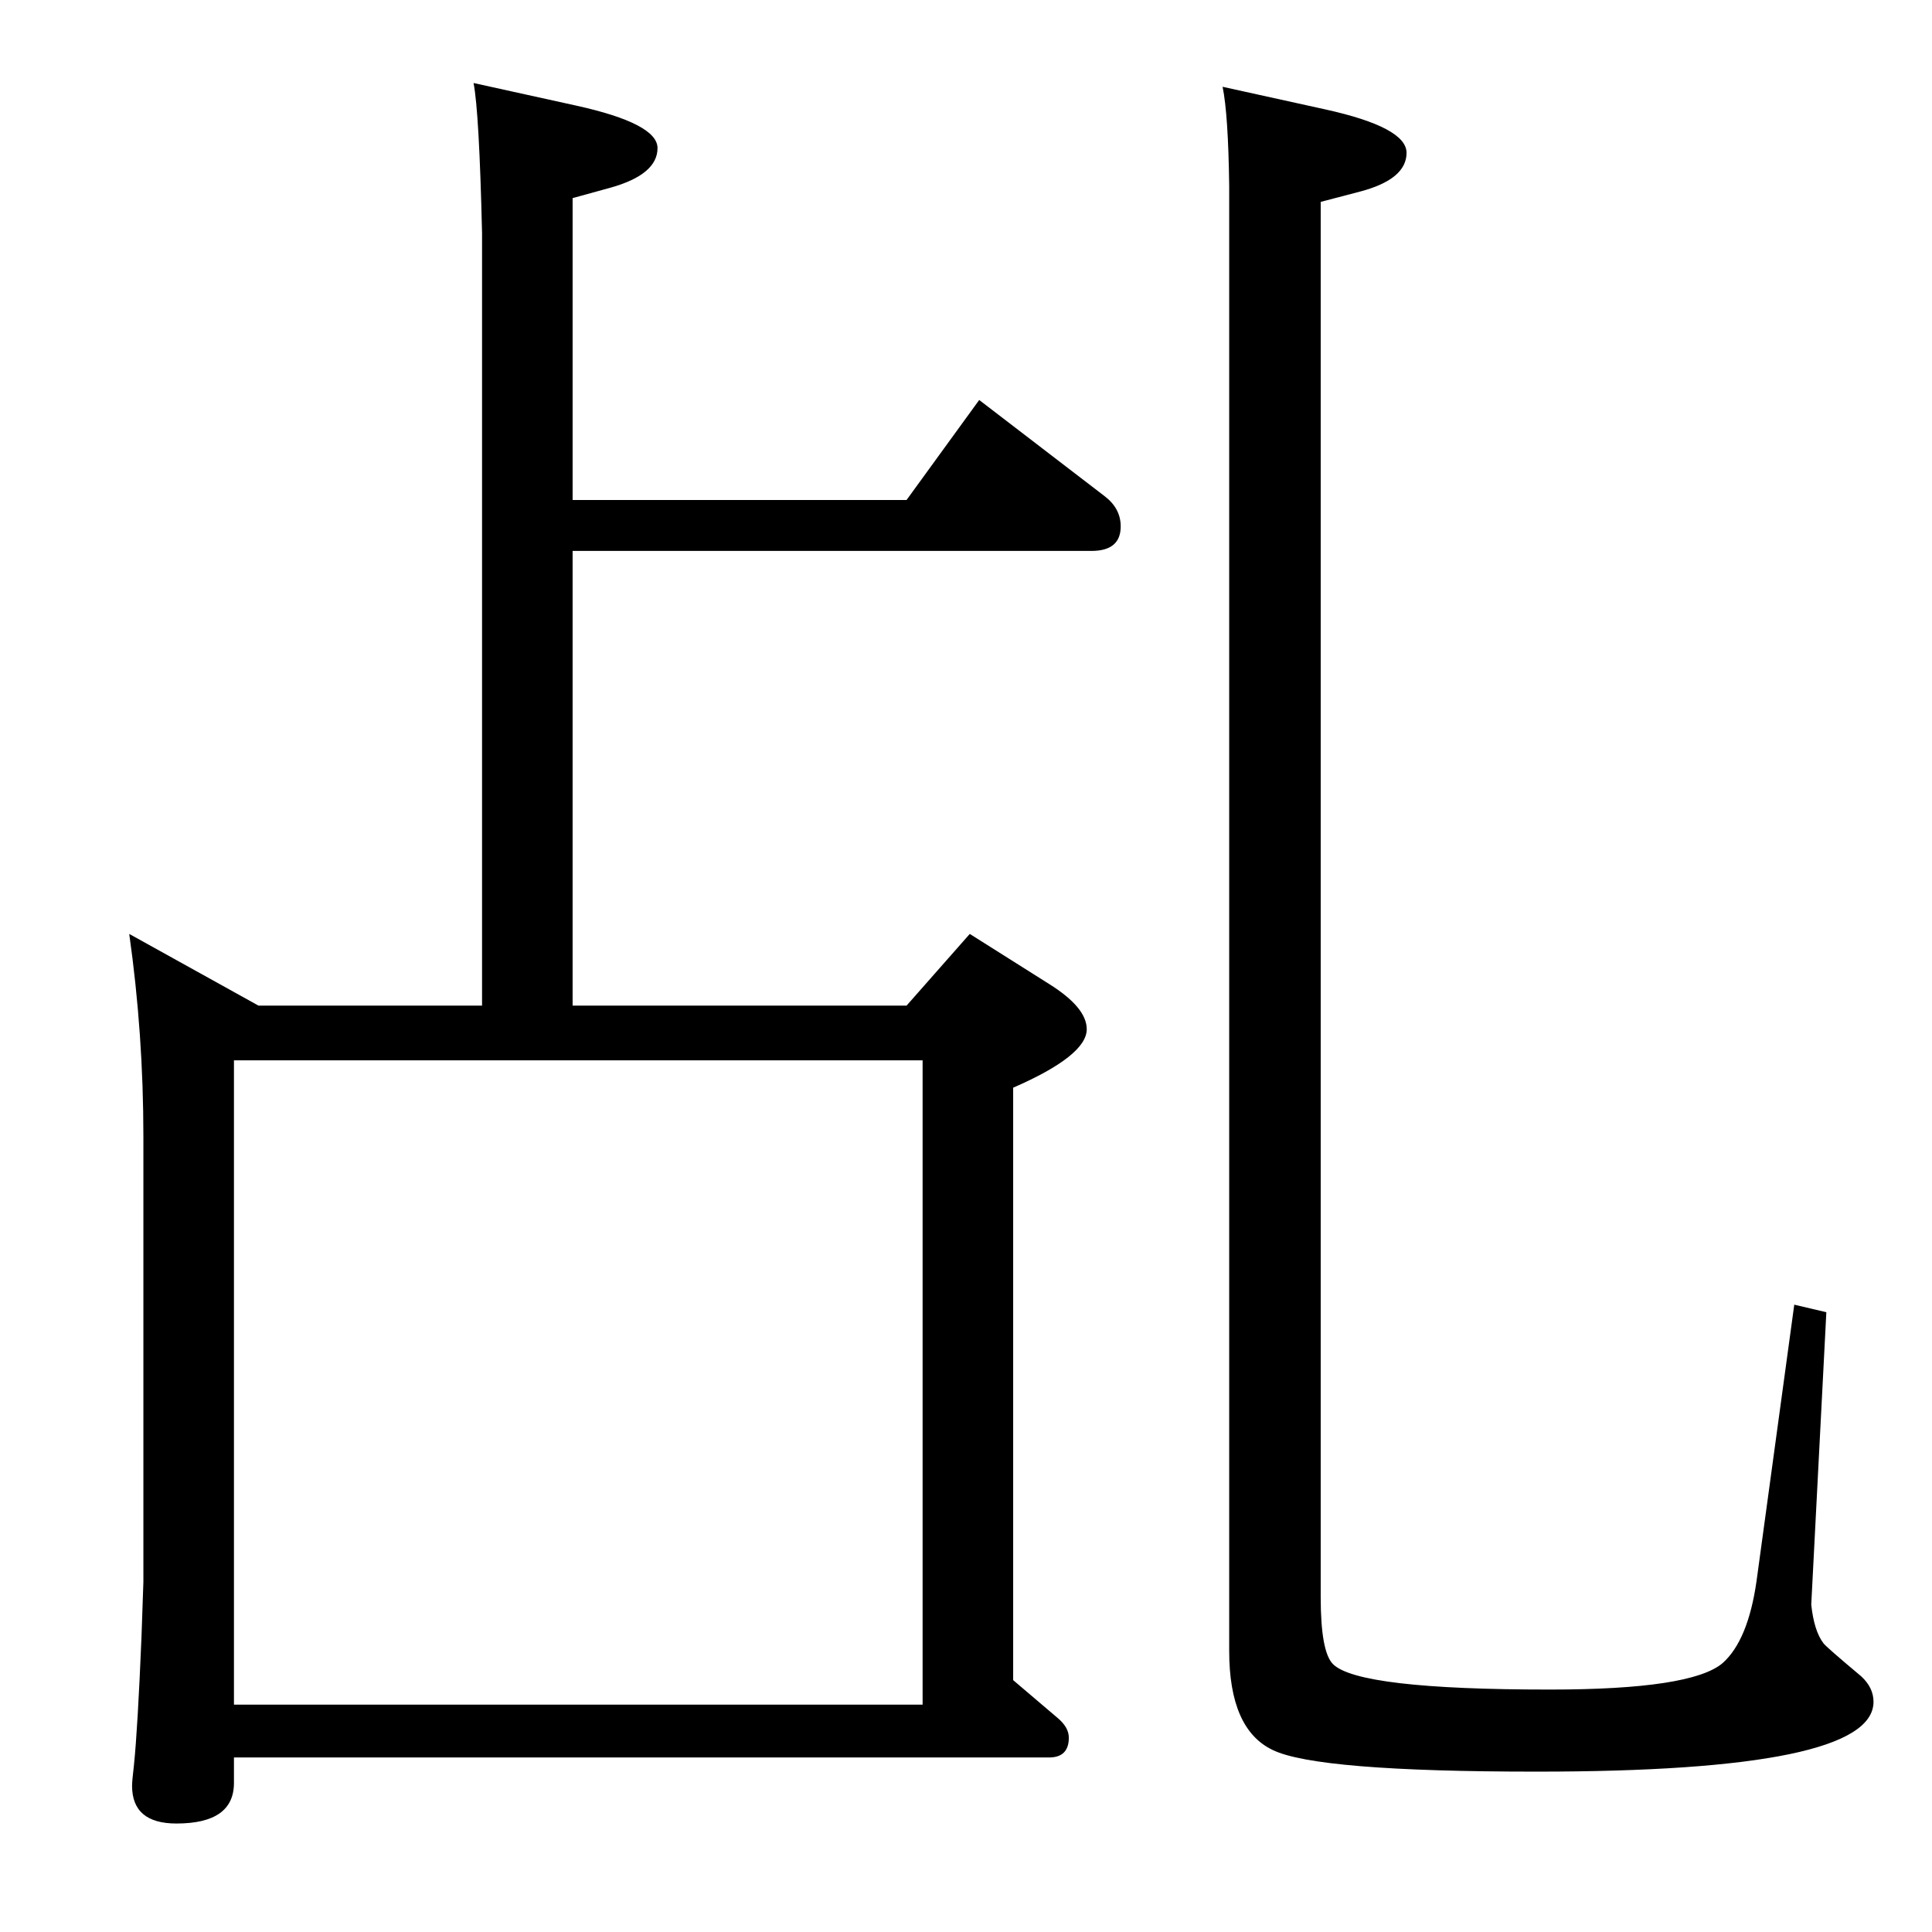 <?xml version="1.0" standalone="no"?>
<!DOCTYPE svg PUBLIC "-//W3C//DTD SVG 1.1//EN" "http://www.w3.org/Graphics/SVG/1.1/DTD/svg11.dtd" >
<svg xmlns="http://www.w3.org/2000/svg" xmlns:xlink="http://www.w3.org/1999/xlink" version="1.1" viewBox="0 -410 2048 2048">
  <g transform="matrix(1 0 0 -1 0 1638)">
   <path fill="currentColor"
d="M502 1960l109 -24q86 -19 86 -45q0 -28 -50 -42l-40 -11v-320h354l77 106l133 -102q17 -13 17 -32q0 -26 -31 -26h-550v-482h354l67 76l84 -53q40 -25 40 -48q0 -28 -78 -62v-628l47 -40q12 -10 12 -21q0 -21 -21 -21h-864v-27q0 -43 -61 -43q-47 0 -47 40q0 5 2 22
q4 39 8 136l2 58v472q0 109 -15 215l137 -76h237v819q-3 128 -9 159zM248 241h730v683h-730v-683zM1296 1956l109 -24q86 -19 86 -46q0 -28 -49 -41l-42 -11v-1479q0 -58 13 -71q27 -27 230 -27q150 0 183 28q27 24 36 87l40 293l34 -8l-16 -310q3 -28 13 -41q3 -4 40 -35
q13 -12 13 -27q0 -74 -357 -74q-233 0 -280 23q-46 22 -46 105v1553q-1 76 -7 105z" />
  </g>

</svg>
